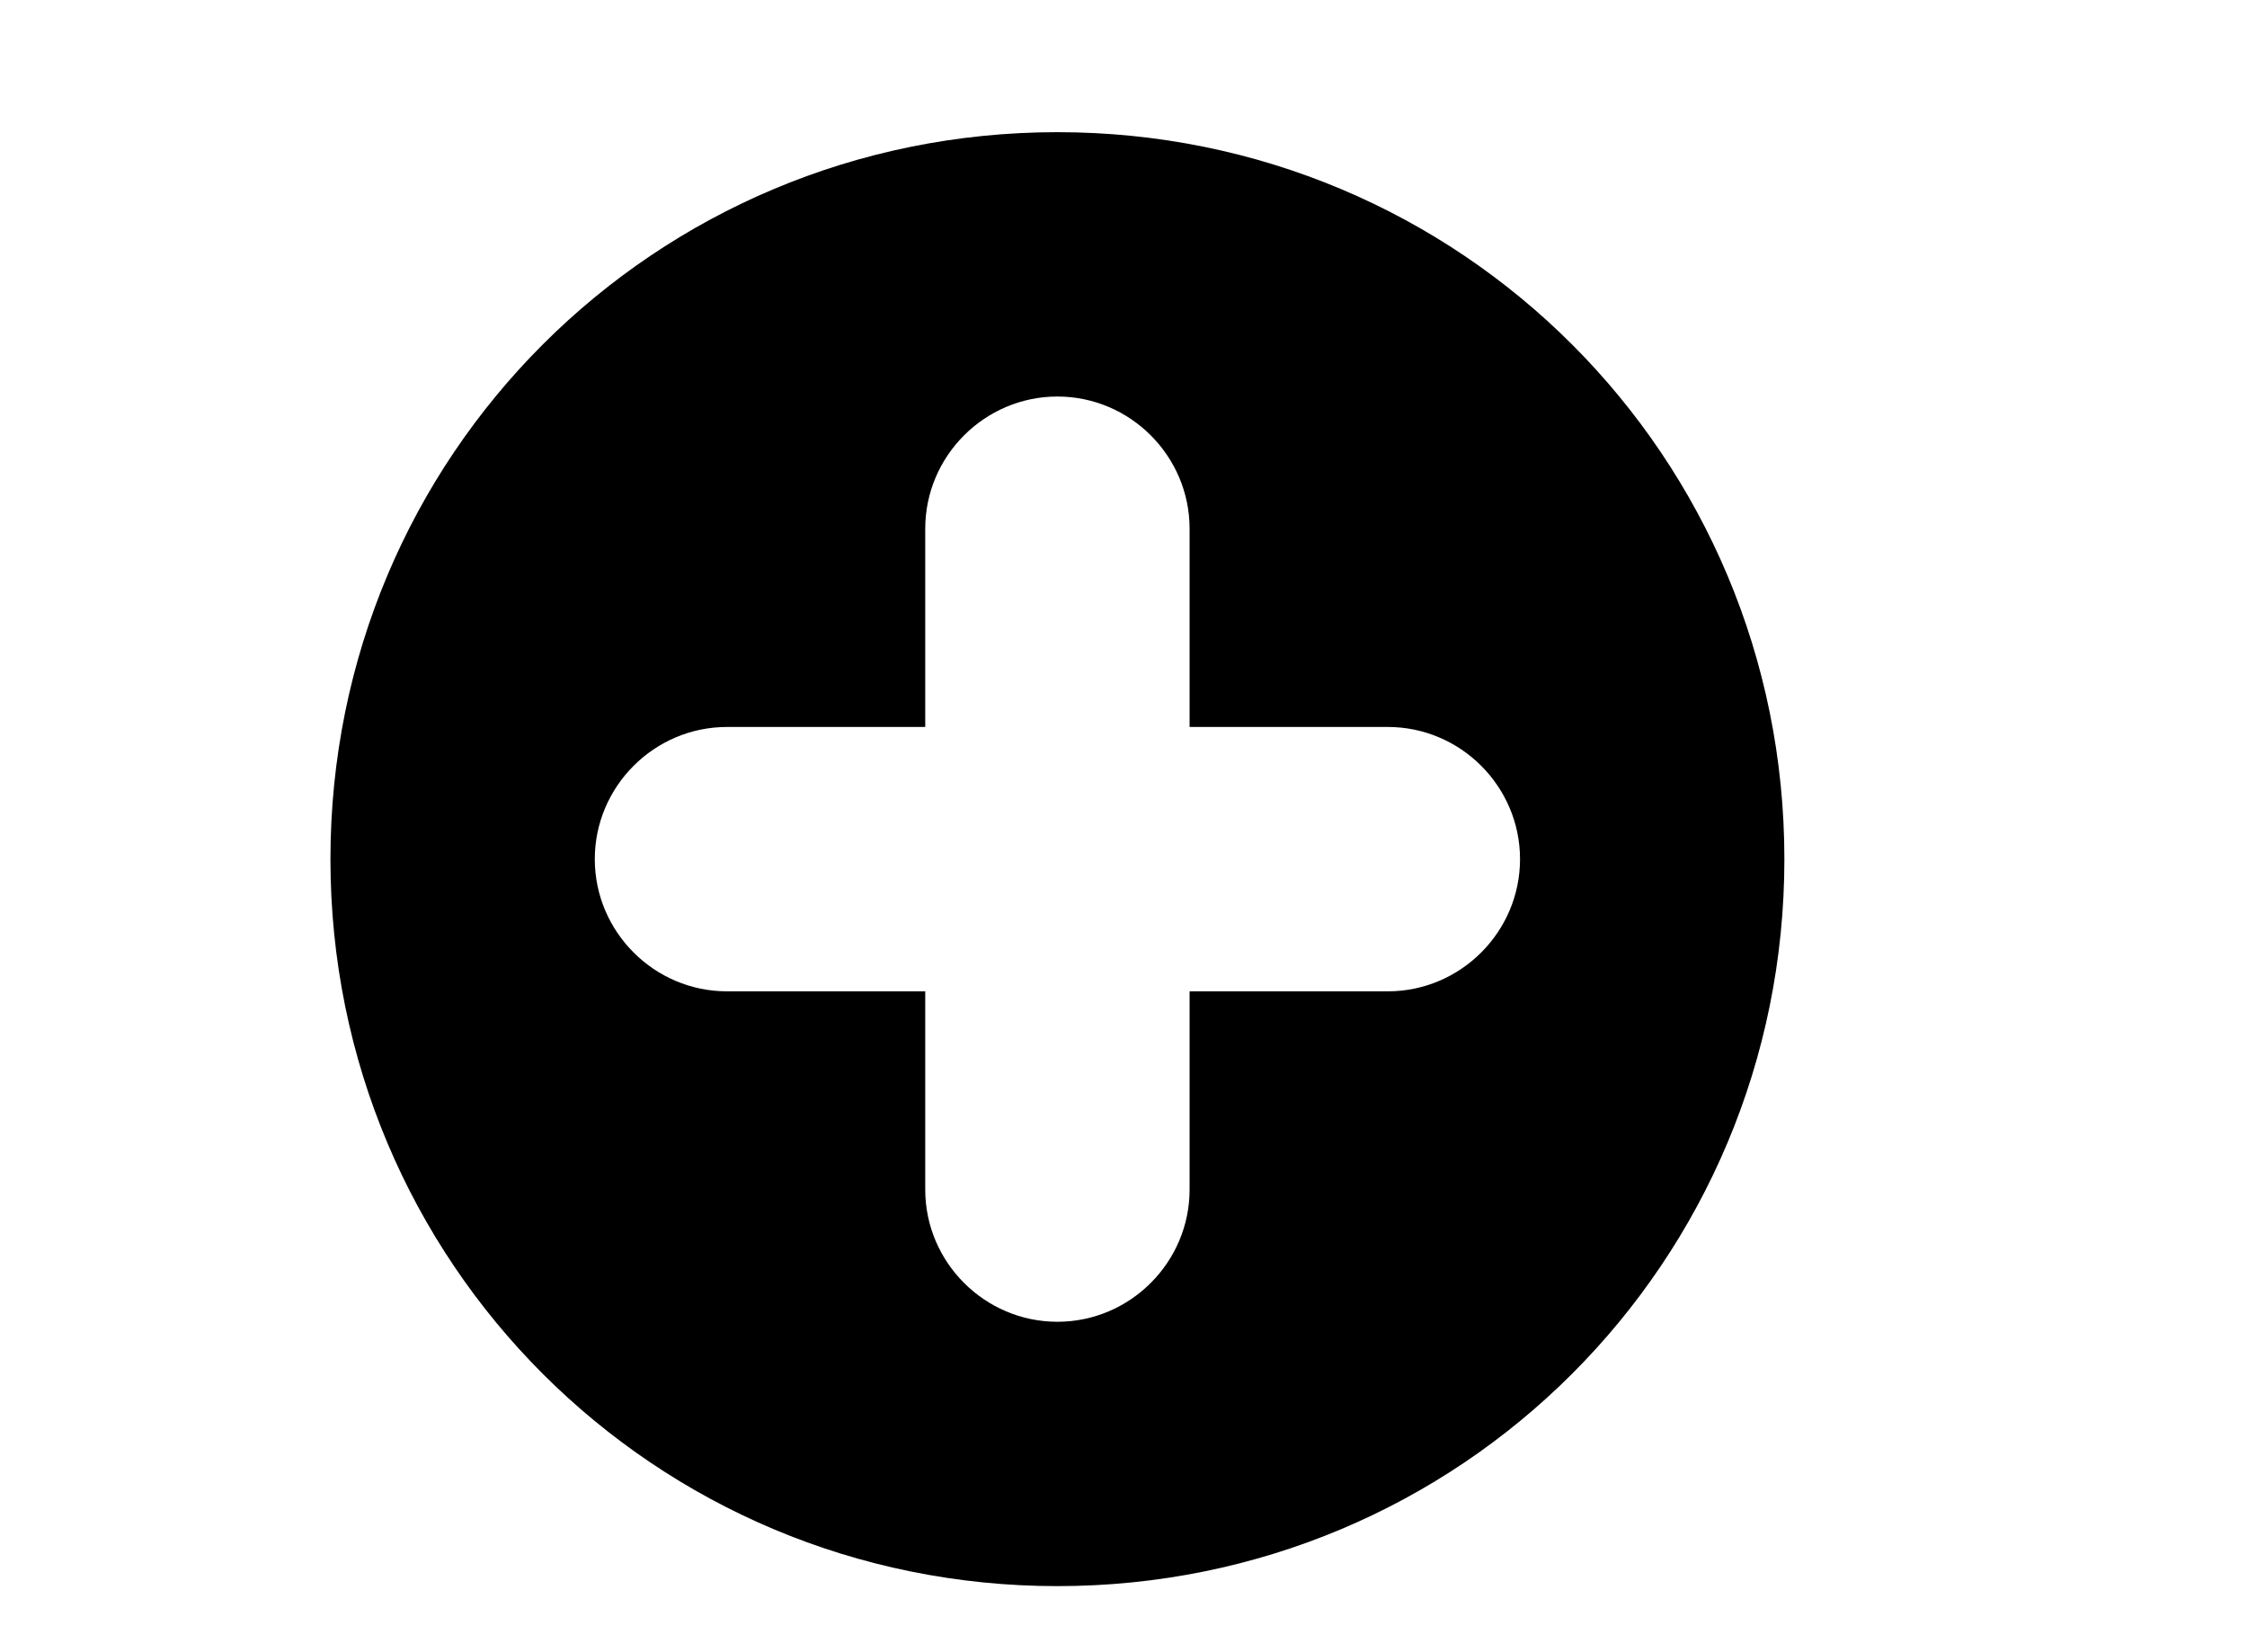 <svg width="34" height="25" viewBox="0 0 34 25" fill="none" xmlns="http://www.w3.org/2000/svg">
<path d="M16 2C9.9 2 5 6.9 5 13C5 19.1 9.9 24 16 24C22.1 24 27 19.1 27 13C27 6.9 22.1 2 16 2ZM21 15H18V18C18 19.1 17.1 20 16 20C14.9 20 14 19.1 14 18V15H11C9.9 15 9 14.1 9 13C9 11.9 9.9 11 11 11H14V8C14 6.9 14.9 6 16 6C17.1 6 18 6.9 18 8V11H21C22.1 11 23 11.9 23 13C23 14.1 22.1 15 21 15Z" fill="black"/>
</svg>
